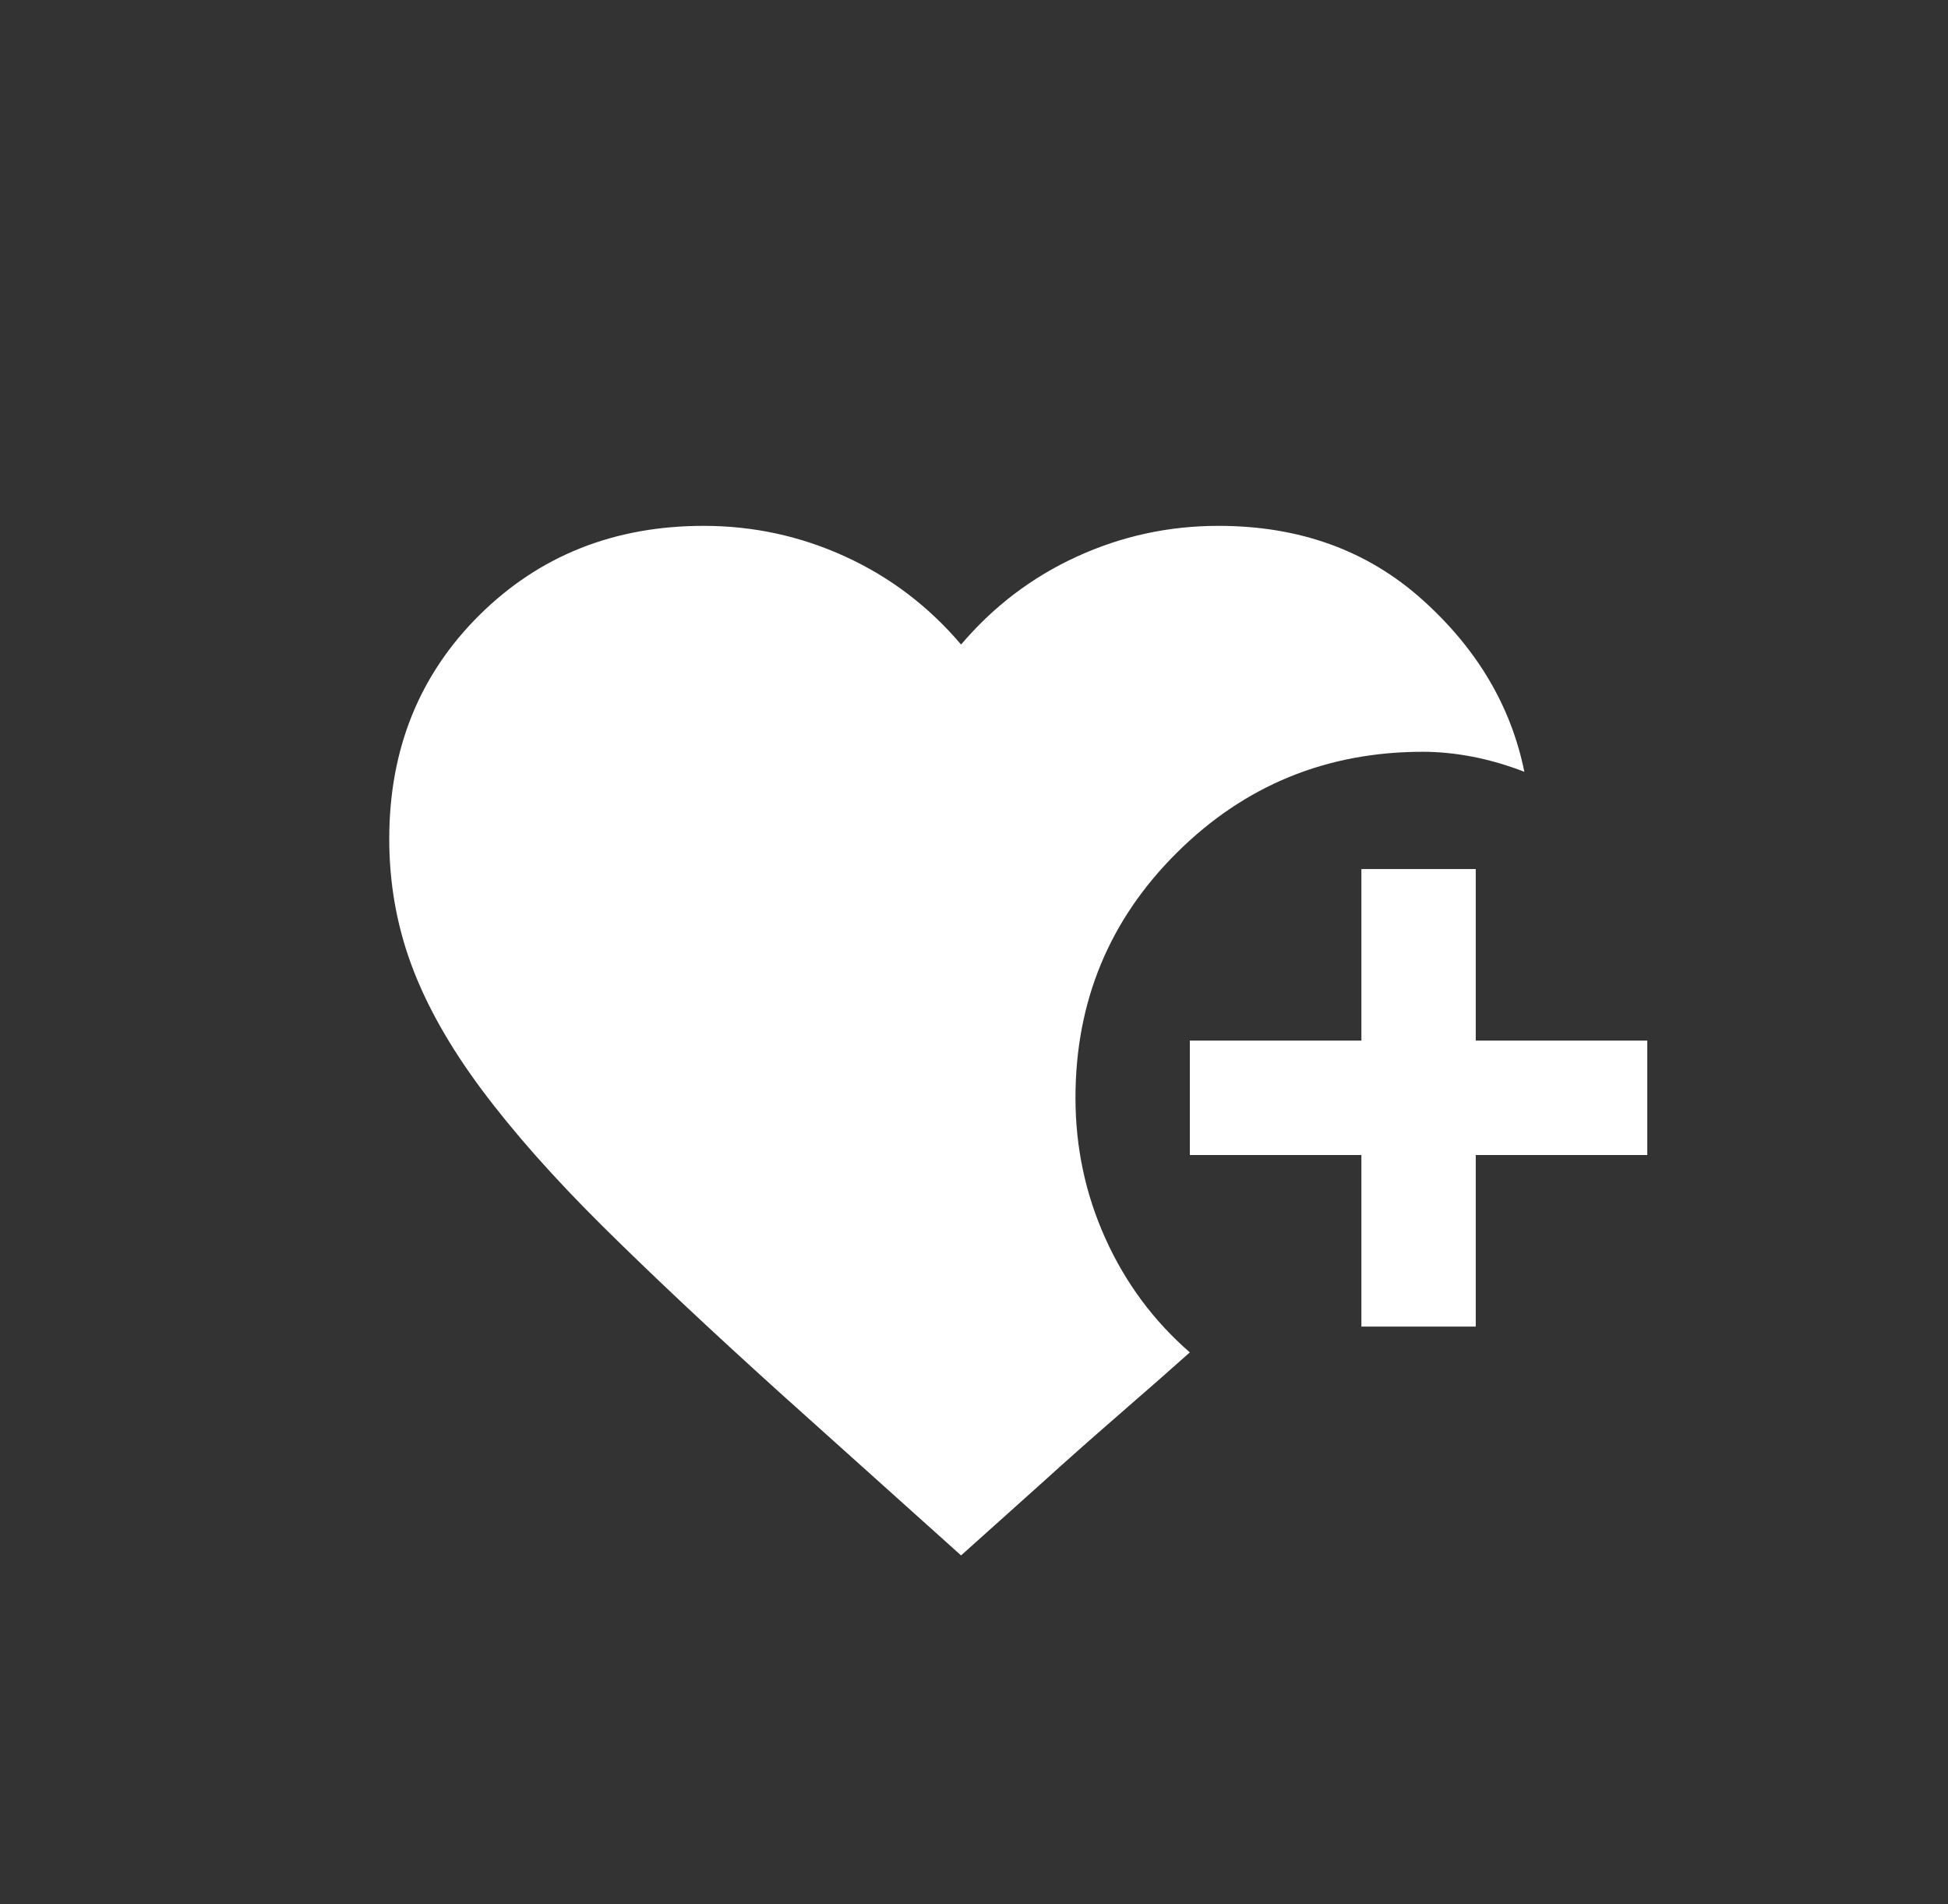 <svg width="44" height="43" viewBox="0 0 44 43" fill="none" xmlns="http://www.w3.org/2000/svg">
<rect x="0" y="0" width="44" height="43" fill="#333333" stroke="none"/>
<mask id="mask0_571_3352" style="mask-type:alpha" maskUnits="userSpaceOnUse" x="7" y="8" width="32" height="31">
<rect x="7.5" y="8" width="31" height="31" fill="#D9D9D9"/>
</mask>
<g mask="url(#mask0_571_3352)">
<path d="M30.75 29.958V26.083H26.875V23.5H30.75V19.625H33.333V23.5H37.208V26.083H33.333V29.958H30.75ZM21.708 35.125L17.607 31.444C16.057 30.044 14.728 28.796 13.619 27.698C12.511 26.6 11.596 25.567 10.874 24.598C10.153 23.629 9.626 22.693 9.292 21.788C8.958 20.884 8.792 19.937 8.792 18.947C8.792 16.923 9.47 15.239 10.826 13.893C12.182 12.548 13.872 11.875 15.896 11.875C17.015 11.875 18.081 12.106 19.093 12.569C20.105 13.032 20.976 13.694 21.708 14.555C22.44 13.694 23.312 13.032 24.324 12.569C25.336 12.106 26.401 11.875 27.521 11.875C29.351 11.875 30.884 12.429 32.122 13.538C33.36 14.647 34.13 15.944 34.431 17.429C34.044 17.279 33.656 17.166 33.269 17.09C32.881 17.015 32.505 16.977 32.139 16.977C29.964 16.977 28.113 17.736 26.584 19.254C25.056 20.771 24.292 22.617 24.292 24.792C24.292 25.911 24.518 26.971 24.97 27.972C25.422 28.973 26.057 29.829 26.875 30.54C26.466 30.906 25.933 31.374 25.276 31.944C24.62 32.515 24.055 33.015 23.581 33.446L21.708 35.125Z" fill="white"/>
</g>
</svg>
